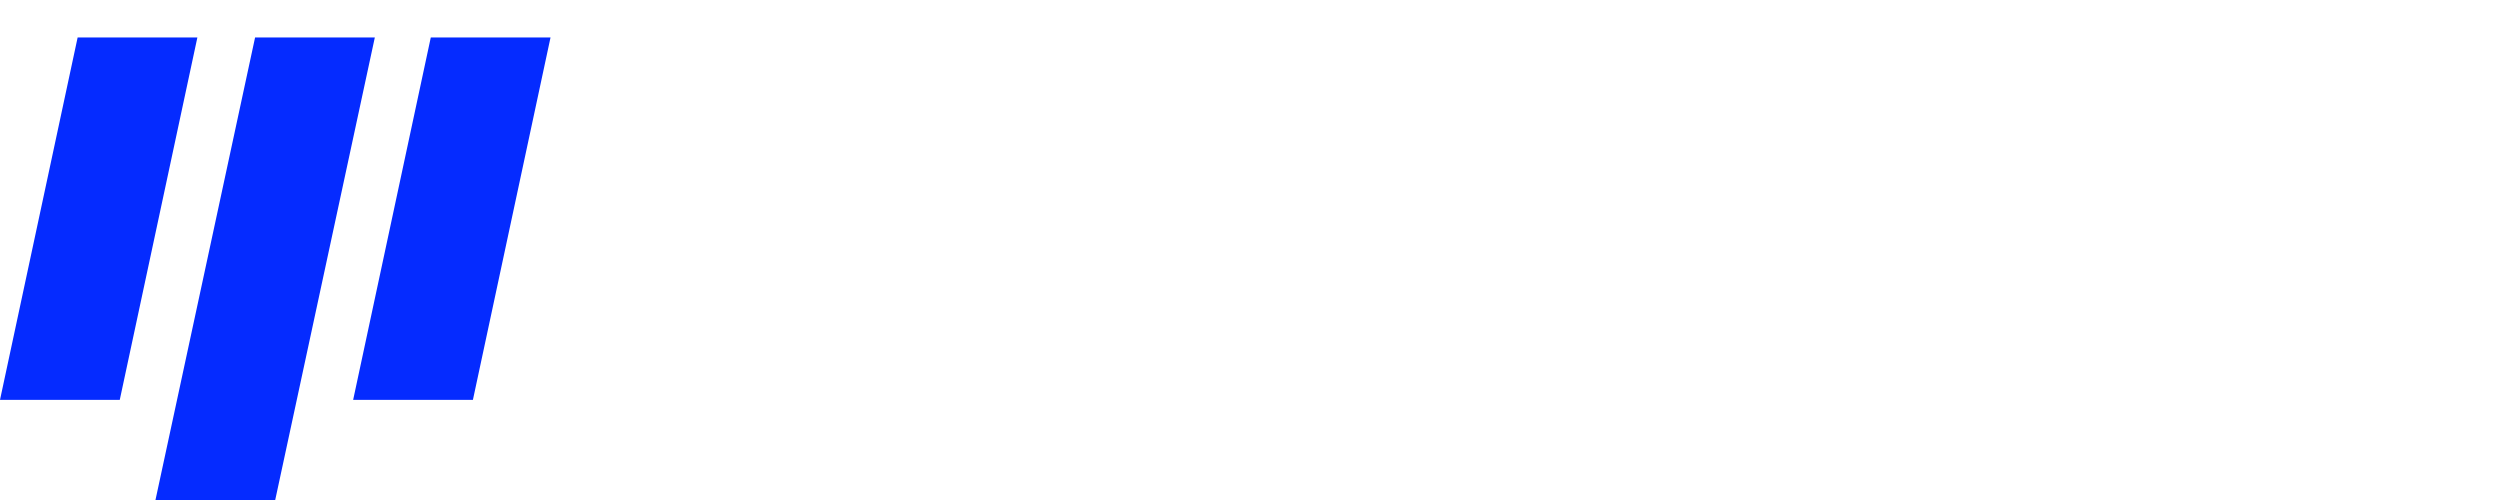 <svg width="250" height="50" viewBox="0 0 250 50" fill="none" xmlns="http://www.w3.org/2000/svg">
<g clip-path="url(#clip0)">

<path d="M25.509 3.745H37.483L27.521 50H15.547L25.509 3.745Z" fill="#052bff"/>
<path d="M43.079 3.745H55.053L47.291 39.987H35.315L43.079 3.745Z" fill="#052bff"/>
<path d="M7.764 3.745H19.738L11.976 39.987H-0L7.764 3.745Z" fill="#052bff"/>
</g>

</svg>
